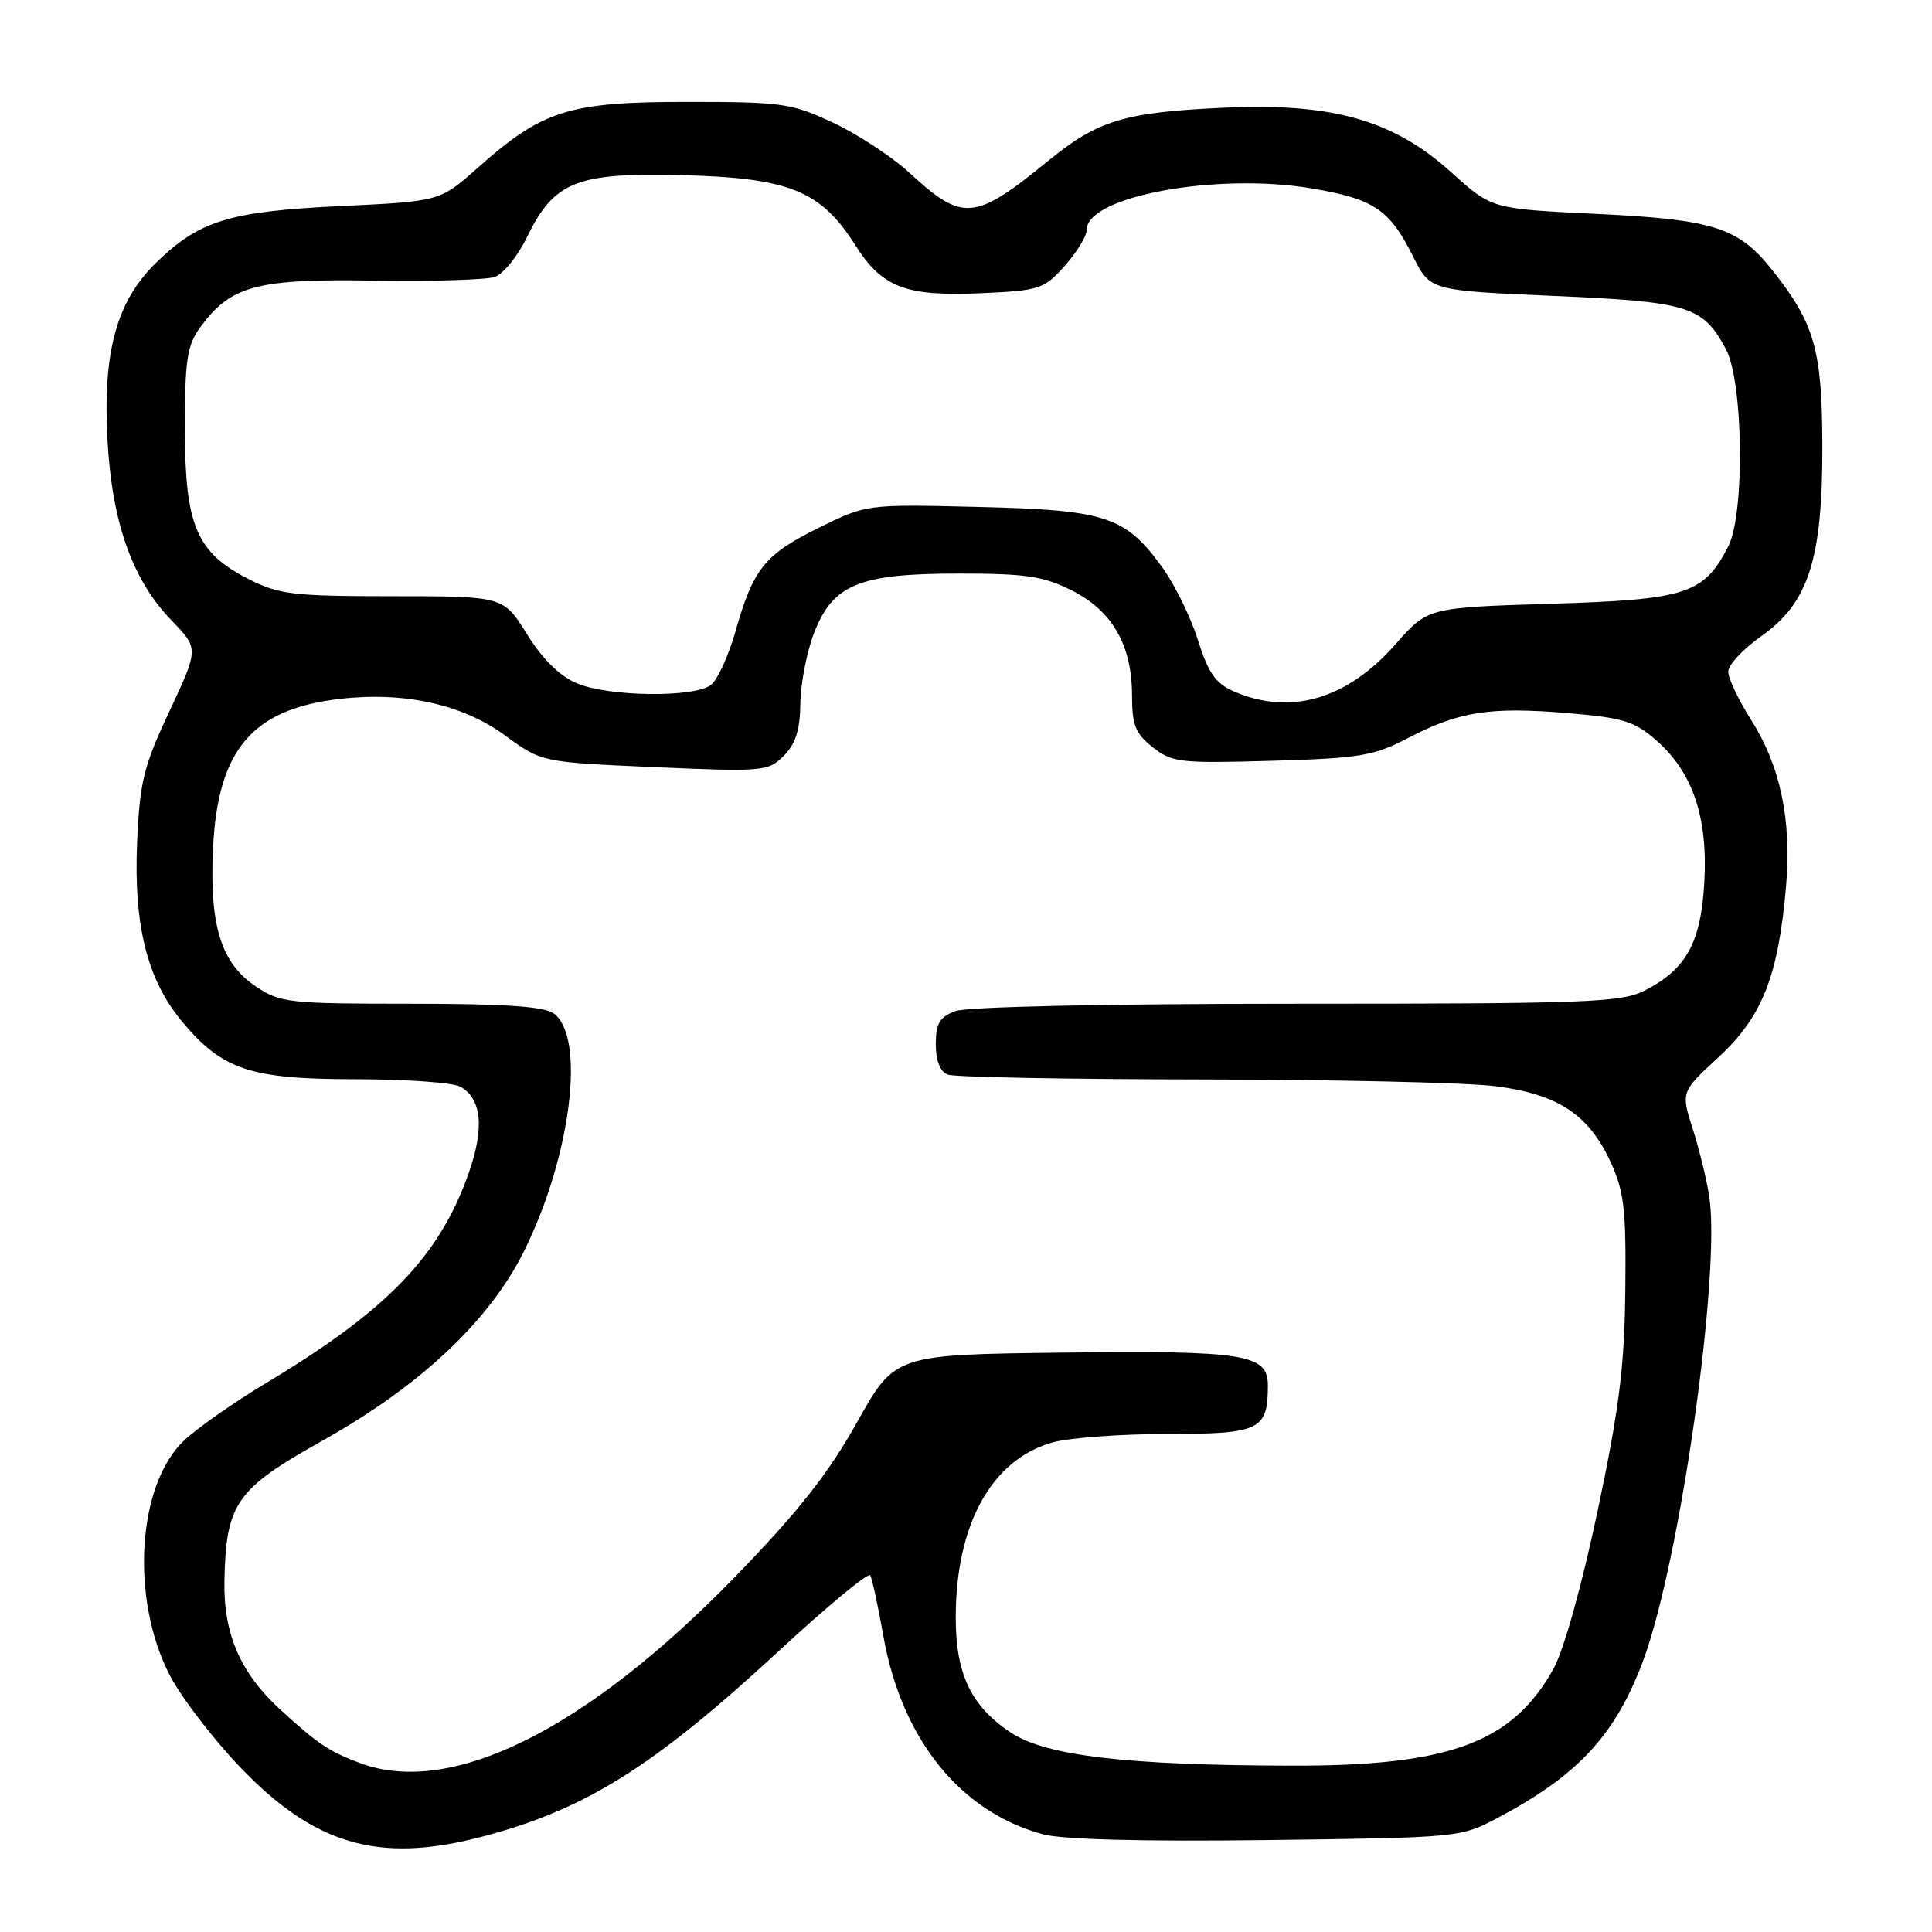 <?xml version="1.0" encoding="UTF-8" standalone="no"?>
<!DOCTYPE svg PUBLIC "-//W3C//DTD SVG 1.1//EN" "http://www.w3.org/Graphics/SVG/1.1/DTD/svg11.dtd" >
<svg xmlns="http://www.w3.org/2000/svg" xmlns:xlink="http://www.w3.org/1999/xlink" version="1.1" viewBox="0 0 256 256">
 <g >
 <path fill="currentColor"
d=" M 63.54 243.46 C 77.40 239.88 86.46 234.24 103.18 218.78 C 109.61 212.83 115.07 208.32 115.31 208.74 C 115.56 209.16 116.34 212.76 117.04 216.73 C 119.46 230.44 127.23 240.10 138.22 243.06 C 140.80 243.75 151.54 244.03 167.88 243.82 C 193.38 243.50 193.52 243.49 198.50 240.85 C 209.13 235.22 214.08 229.86 217.74 220.00 C 222.61 206.88 228.04 168.67 226.48 158.51 C 226.14 156.30 225.16 152.29 224.30 149.59 C 222.73 144.68 222.73 144.68 227.77 140.03 C 233.51 134.72 235.64 129.31 236.66 117.46 C 237.41 108.63 235.92 101.52 232.03 95.38 C 230.36 92.76 229.00 89.88 229.00 89.00 C 229.00 88.11 230.97 85.99 233.39 84.29 C 239.66 79.87 241.51 74.08 241.47 59.00 C 241.43 46.30 240.45 42.88 234.83 35.78 C 230.34 30.12 227.08 29.08 211.35 28.33 C 197.66 27.67 197.66 27.67 192.36 22.88 C 184.68 15.92 176.60 13.61 162.21 14.27 C 148.99 14.87 145.49 15.93 138.93 21.28 C 129.12 29.29 127.58 29.42 120.51 22.90 C 118.20 20.77 113.65 17.79 110.41 16.27 C 104.87 13.67 103.66 13.50 91.00 13.50 C 75.38 13.50 71.90 14.59 63.34 22.20 C 58.30 26.68 58.30 26.68 45.20 27.30 C 30.37 28.01 26.43 29.22 20.71 34.79 C 15.42 39.94 13.59 46.64 14.25 58.44 C 14.86 69.30 17.56 76.88 22.74 82.22 C 26.34 85.94 26.34 85.94 22.46 94.22 C 19.03 101.53 18.52 103.56 18.17 111.61 C 17.69 122.55 19.49 129.76 24.06 135.28 C 29.42 141.75 33.14 143.00 47.03 143.00 C 53.68 143.00 59.95 143.44 60.95 143.97 C 63.82 145.51 64.22 149.42 62.12 155.40 C 58.23 166.47 51.33 173.62 35.21 183.29 C 30.97 185.84 26.09 189.26 24.36 190.90 C 18.21 196.76 17.27 211.67 22.41 221.82 C 23.88 224.73 28.10 230.26 31.79 234.13 C 41.62 244.42 50.14 246.92 63.54 243.46 Z  M 47.74 233.63 C 43.62 232.09 42.14 231.11 37.16 226.55 C 31.84 221.68 29.58 216.47 29.74 209.38 C 29.95 199.23 31.31 197.29 42.55 191.00 C 55.72 183.64 64.91 174.99 69.52 165.62 C 75.68 153.10 77.62 137.39 73.38 134.29 C 72.11 133.36 66.86 133.00 54.46 133.00 C 38.24 133.00 37.11 132.87 33.90 130.71 C 29.26 127.59 27.73 122.60 28.23 112.33 C 28.87 99.32 33.43 93.96 45.00 92.61 C 53.55 91.61 61.32 93.33 66.94 97.46 C 71.77 101.00 71.77 101.00 86.74 101.65 C 101.15 102.28 101.78 102.22 103.85 100.15 C 105.42 98.58 106.01 96.73 106.05 93.25 C 106.08 90.64 106.88 86.47 107.82 84.00 C 110.31 77.44 113.76 76.00 127.04 76.00 C 135.98 76.00 138.25 76.34 142.04 78.25 C 147.40 80.95 150.00 85.50 150.00 92.18 C 150.00 96.09 150.45 97.21 152.75 99.02 C 155.31 101.04 156.38 101.16 168.50 100.81 C 180.20 100.47 182.01 100.17 186.56 97.80 C 193.30 94.28 197.42 93.63 207.60 94.48 C 215.11 95.11 216.56 95.55 219.51 98.14 C 224.31 102.36 226.32 108.32 225.83 116.92 C 225.38 124.92 223.44 128.44 217.93 131.25 C 214.82 132.83 210.48 133.00 171.82 133.00 C 146.50 133.00 128.09 133.40 126.57 133.98 C 124.50 134.76 124.00 135.62 124.00 138.37 C 124.00 140.56 124.57 142.00 125.58 142.39 C 126.45 142.73 141.64 143.01 159.33 143.03 C 177.02 143.05 194.52 143.45 198.20 143.93 C 206.42 144.99 210.49 147.66 213.38 153.91 C 215.21 157.88 215.48 160.18 215.36 171.00 C 215.25 181.12 214.55 186.69 211.68 200.26 C 209.57 210.23 207.20 218.70 205.82 221.17 C 200.35 230.95 192.01 234.02 171.04 233.96 C 149.25 233.91 138.58 232.65 133.96 229.59 C 128.70 226.11 126.66 221.88 126.64 214.46 C 126.61 202.02 131.38 193.38 139.51 191.12 C 141.71 190.51 148.55 190.01 154.71 190.01 C 166.97 190.00 168.00 189.50 168.00 183.54 C 168.00 179.42 164.91 178.94 140.67 179.23 C 118.57 179.50 118.57 179.50 113.54 188.50 C 109.74 195.27 105.79 200.29 97.54 208.79 C 77.80 229.16 59.81 238.13 47.74 233.63 Z  M 163.48 91.61 C 161.07 90.56 160.10 89.16 158.72 84.78 C 157.77 81.76 155.65 77.43 154.01 75.18 C 149.11 68.41 146.60 67.58 129.66 67.17 C 114.82 66.81 114.82 66.81 108.52 69.92 C 101.34 73.45 99.81 75.35 97.47 83.61 C 96.55 86.85 95.09 90.06 94.21 90.75 C 92.03 92.46 80.73 92.33 76.45 90.55 C 74.16 89.58 71.91 87.38 69.84 84.05 C 66.70 79.00 66.70 79.00 52.06 79.00 C 38.86 79.00 36.99 78.78 32.98 76.75 C 26.03 73.22 24.50 69.64 24.50 56.82 C 24.50 47.60 24.78 45.76 26.57 43.32 C 30.59 37.85 34.00 36.93 49.50 37.18 C 57.20 37.30 64.42 37.08 65.55 36.70 C 66.68 36.31 68.59 33.96 69.79 31.49 C 73.42 24.02 76.36 22.84 90.50 23.21 C 104.58 23.58 108.76 25.27 113.31 32.45 C 116.88 38.11 120.01 39.30 130.06 38.85 C 137.76 38.50 138.34 38.31 141.09 35.22 C 142.69 33.43 144.00 31.28 144.00 30.43 C 144.00 26.01 161.23 22.85 173.78 24.96 C 182.07 26.36 184.13 27.75 187.25 34.00 C 189.50 38.50 189.50 38.50 205.87 39.21 C 223.81 39.99 225.64 40.56 228.69 46.26 C 231.01 50.59 231.22 68.11 229.00 72.41 C 225.75 78.72 223.49 79.45 205.53 80.00 C 189.19 80.50 189.19 80.50 184.89 85.39 C 178.47 92.68 170.96 94.86 163.48 91.61 Z "/>
</g>
</svg>